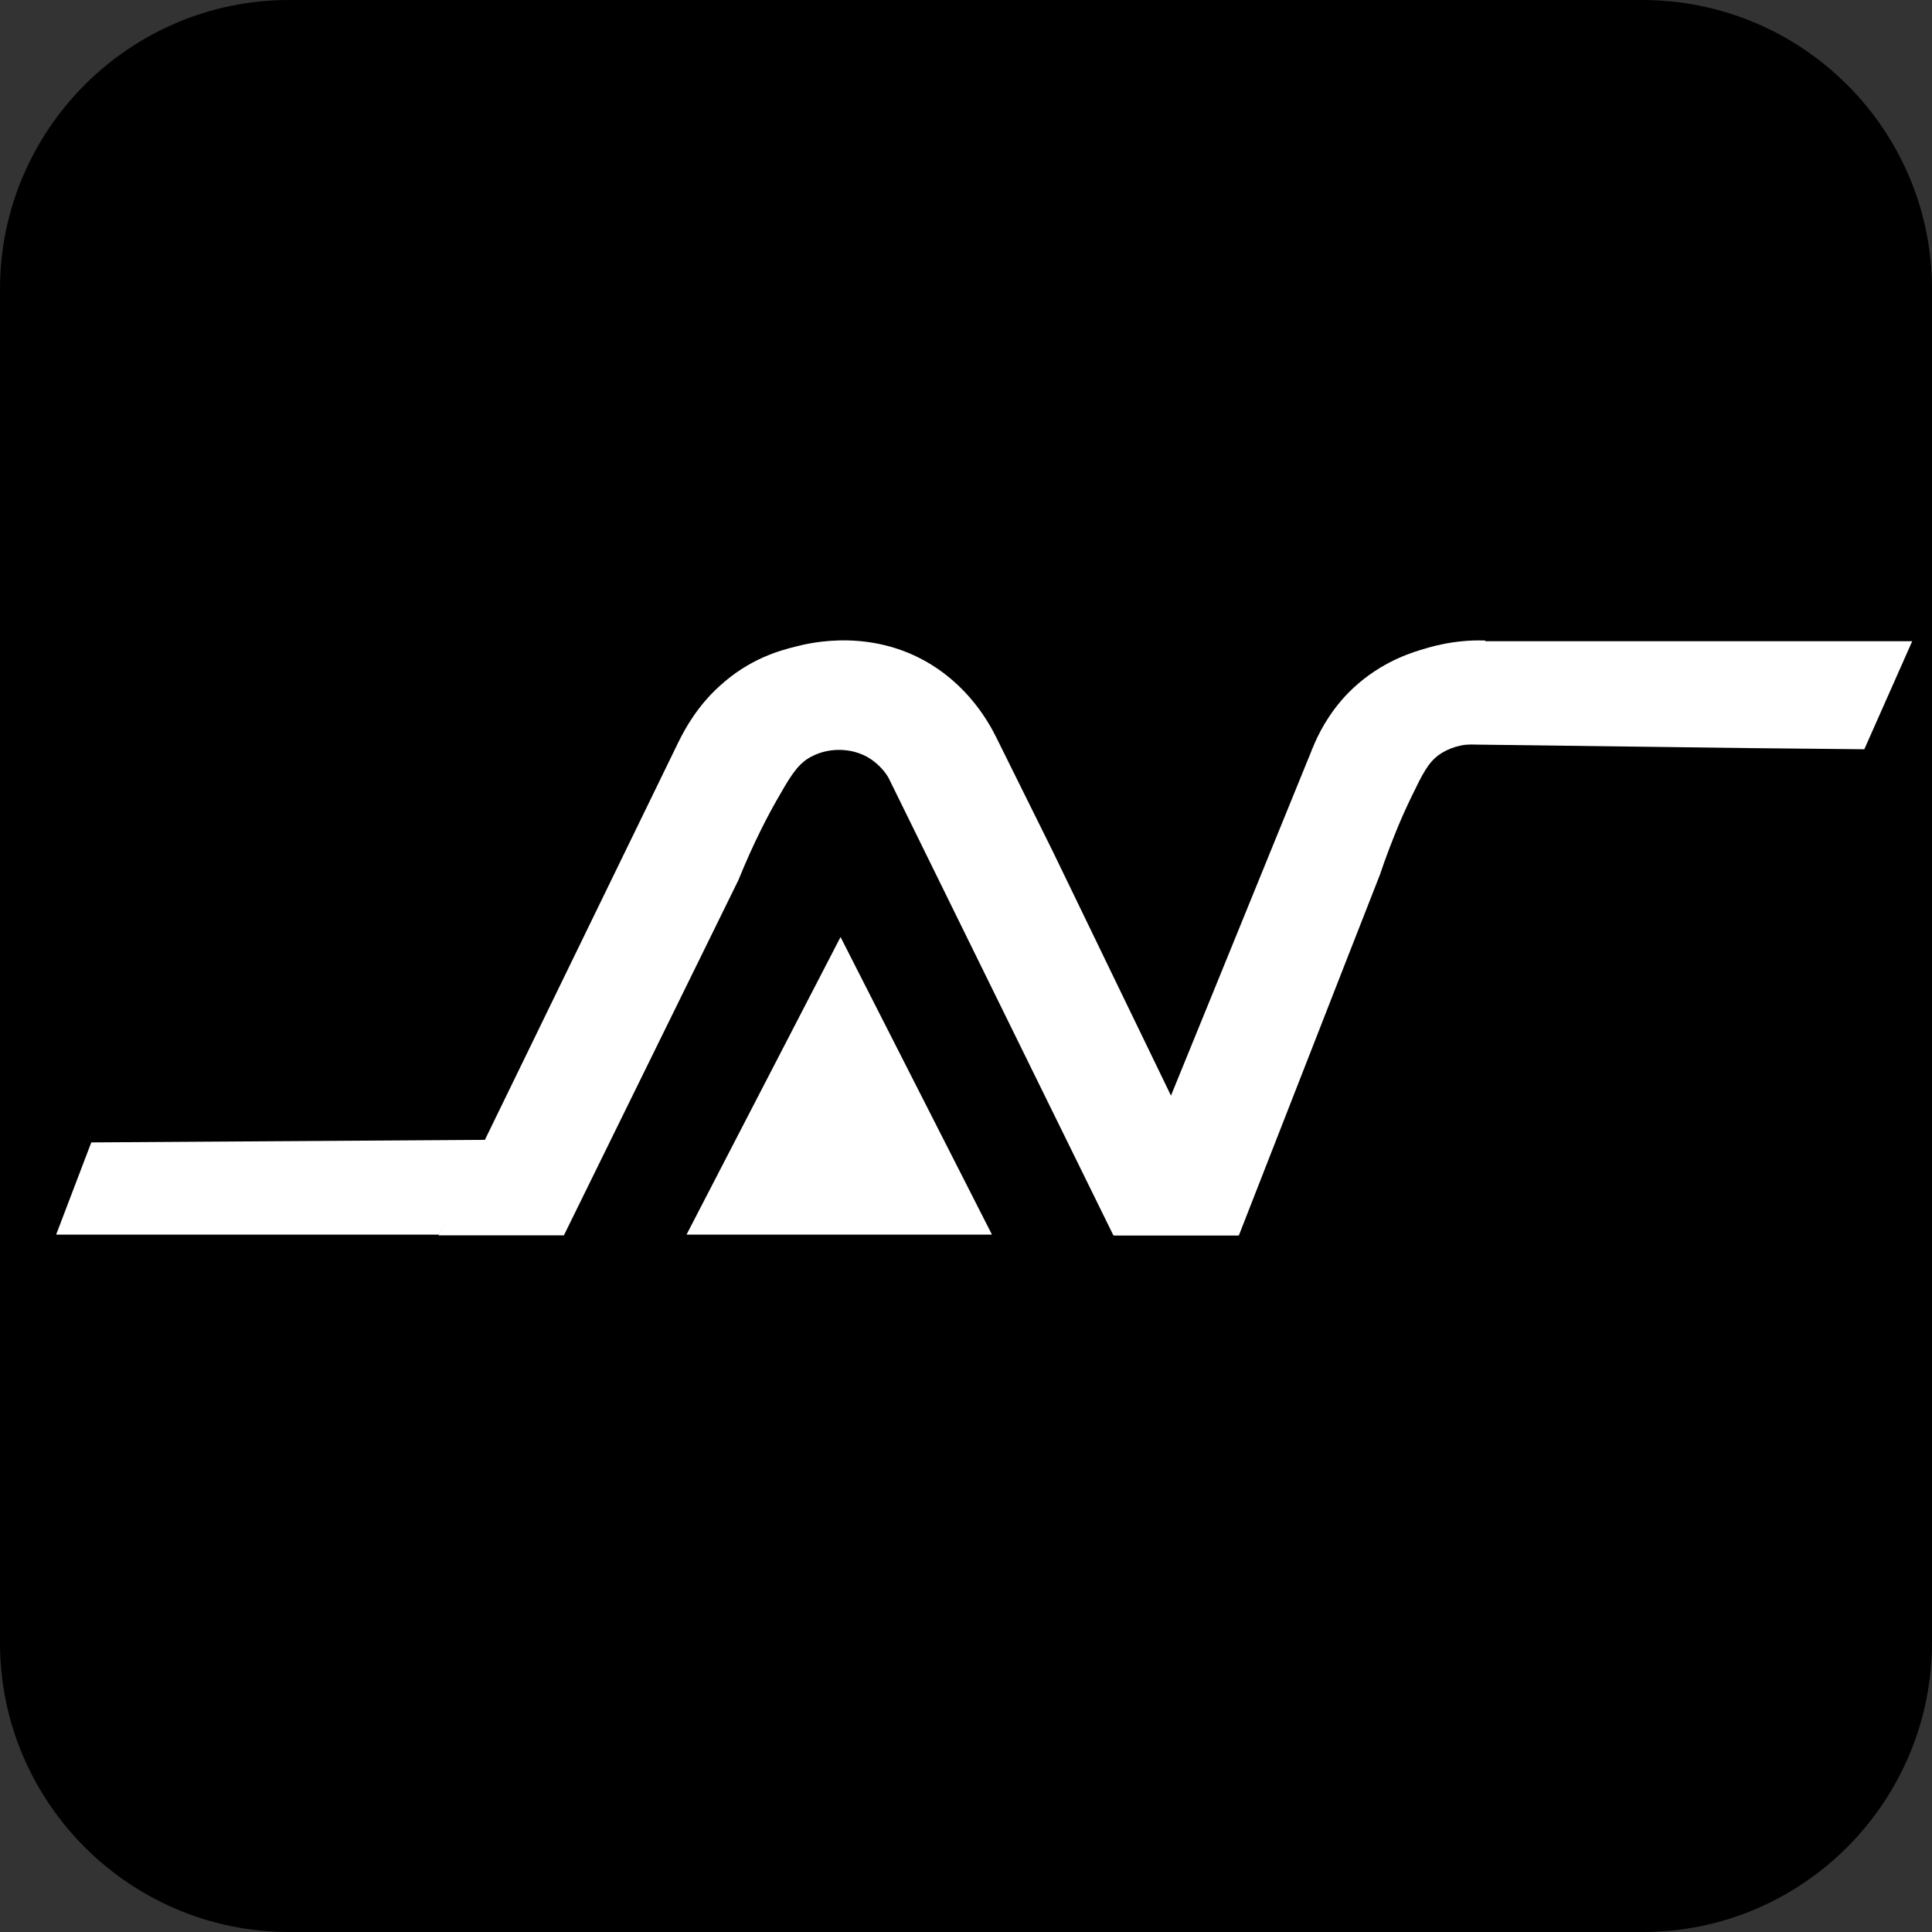 <?xml version="1.0" encoding="UTF-8"?>
<svg xmlns="http://www.w3.org/2000/svg" xmlns:xlink="http://www.w3.org/1999/xlink" width="32px" height="32px" viewBox="0 0 32 32" version="1.1">
<rect x="0" y="0" width="32" height="32" fill="#333333" stroke="none"/>
<g id="surface1">
<path style=" stroke:none;fill-rule:nonzero;fill:rgb(0%,0%,0%);fill-opacity:1;" d="M 27.211 32 L 4.789 32 C 2.148 32 0 29.852 0 27.211 L 0 4.789 C 0 2.148 2.148 0 4.789 0 L 27.199 0 C 29.852 0 32 2.148 32 4.789 L 32 27.199 C 32 29.852 29.852 32 27.211 32 Z M 27.211 32 "/>
<path style="fill-rule:nonzero;fill:rgb(90.196%,18.431%,19.608%);fill-opacity:1;stroke-width:1;stroke-linecap:butt;stroke-linejoin:miter;stroke:rgb(11.765%,11.765%,10.98%);stroke-opacity:1;stroke-miterlimit:10;" d="M 23.07 12.871 L 21.73 12.891 "/>
<path style=" stroke:none;fill-rule:nonzero;fill:rgb(100%,100%,100%);fill-opacity:1;" d="M 21.73 12.512 C 21.73 12.512 21.73 12.488 21.738 12.469 C 21.75 12.449 21.77 12.449 21.77 12.449 C 21.781 12.449 21.789 12.449 21.801 12.461 C 21.77 12.488 21.738 12.52 21.711 12.551 C 21.711 12.551 21.738 12.57 21.738 12.59 C 21.738 12.621 21.719 12.648 21.68 12.66 C 21.66 12.699 21.648 12.738 21.629 12.781 C 20.898 14.59 20.172 16.41 19.43 18.219 C 18.77 16.852 18.102 15.48 17.441 14.109 L 16.5 12.211 C 16.352 11.91 16.051 11.43 15.52 11.07 C 14.5 10.379 13.41 10.648 13.172 10.711 C 12.941 10.77 12.422 10.898 11.91 11.371 C 11.551 11.699 11.352 12.059 11.238 12.289 L 7.262 20.461 L 9.34 20.461 L 12.23 14.578 C 12.48 13.961 12.73 13.48 12.93 13.141 C 13.129 12.789 13.25 12.629 13.441 12.531 C 13.738 12.371 14.18 12.371 14.488 12.621 C 14.609 12.719 14.691 12.828 14.73 12.91 L 18.441 20.461 L 20.512 20.461 L 23.609 12.512 C 23.609 12.5 23.621 12.488 23.621 12.488 L 23.059 12.5 "/>
<path style=" stroke:none;fill-rule:nonzero;fill:rgb(100%,100%,100%);fill-opacity:1;" d="M 24.602 10.609 C 24.059 10.59 23.648 10.73 23.512 10.77 C 23.289 10.84 22.789 11.012 22.328 11.48 C 22 11.82 21.828 12.172 21.738 12.398 C 20.641 15.09 19.551 17.77 18.449 20.461 C 19.141 20.461 19.828 20.461 20.52 20.461 C 21.301 18.469 22.078 16.469 22.859 14.48 C 23.059 13.879 23.27 13.41 23.441 13.07 C 23.609 12.719 23.711 12.57 23.898 12.461 C 24.07 12.359 24.301 12.309 24.52 12.328 C 24.57 11.762 24.602 11.18 24.602 10.609 Z M 24.602 10.609 "/>
<path style=" stroke:none;fill-rule:nonzero;fill:rgb(100%,100%,100%);fill-opacity:1;" d="M 13.922 15.52 L 16.43 20.449 L 11.371 20.449 Z M 13.922 15.52 "/>
<path style=" stroke:none;fill-rule:nonzero;fill:rgb(0%,0%,0%);fill-opacity:1;" d="M 16.801 11.102 C 16.801 11.16 16.75 11.211 16.691 11.211 L 16.648 11.211 C 16.59 11.211 16.539 11.16 16.539 11.102 C 16.539 11.039 16.59 10.988 16.648 10.988 L 16.691 10.988 C 16.75 11 16.801 11.039 16.801 11.102 "/>
<path style=" stroke:none;fill-rule:nonzero;fill:rgb(100%,100%,100%);fill-opacity:1;" d="M 0.93 20.449 L 1.512 18.922 L 8.09 18.879 L 7.27 20.449 L 0.93 20.449 "/>
<path style=" stroke:none;fill-rule:nonzero;fill:rgb(100%,100%,100%);fill-opacity:1;" d="M 24.078 12.328 L 28.969 12.391 L 30.879 12.41 L 31.672 10.621 C 29.289 10.621 26.922 10.621 24.539 10.621 "/>
</g>
</svg>
